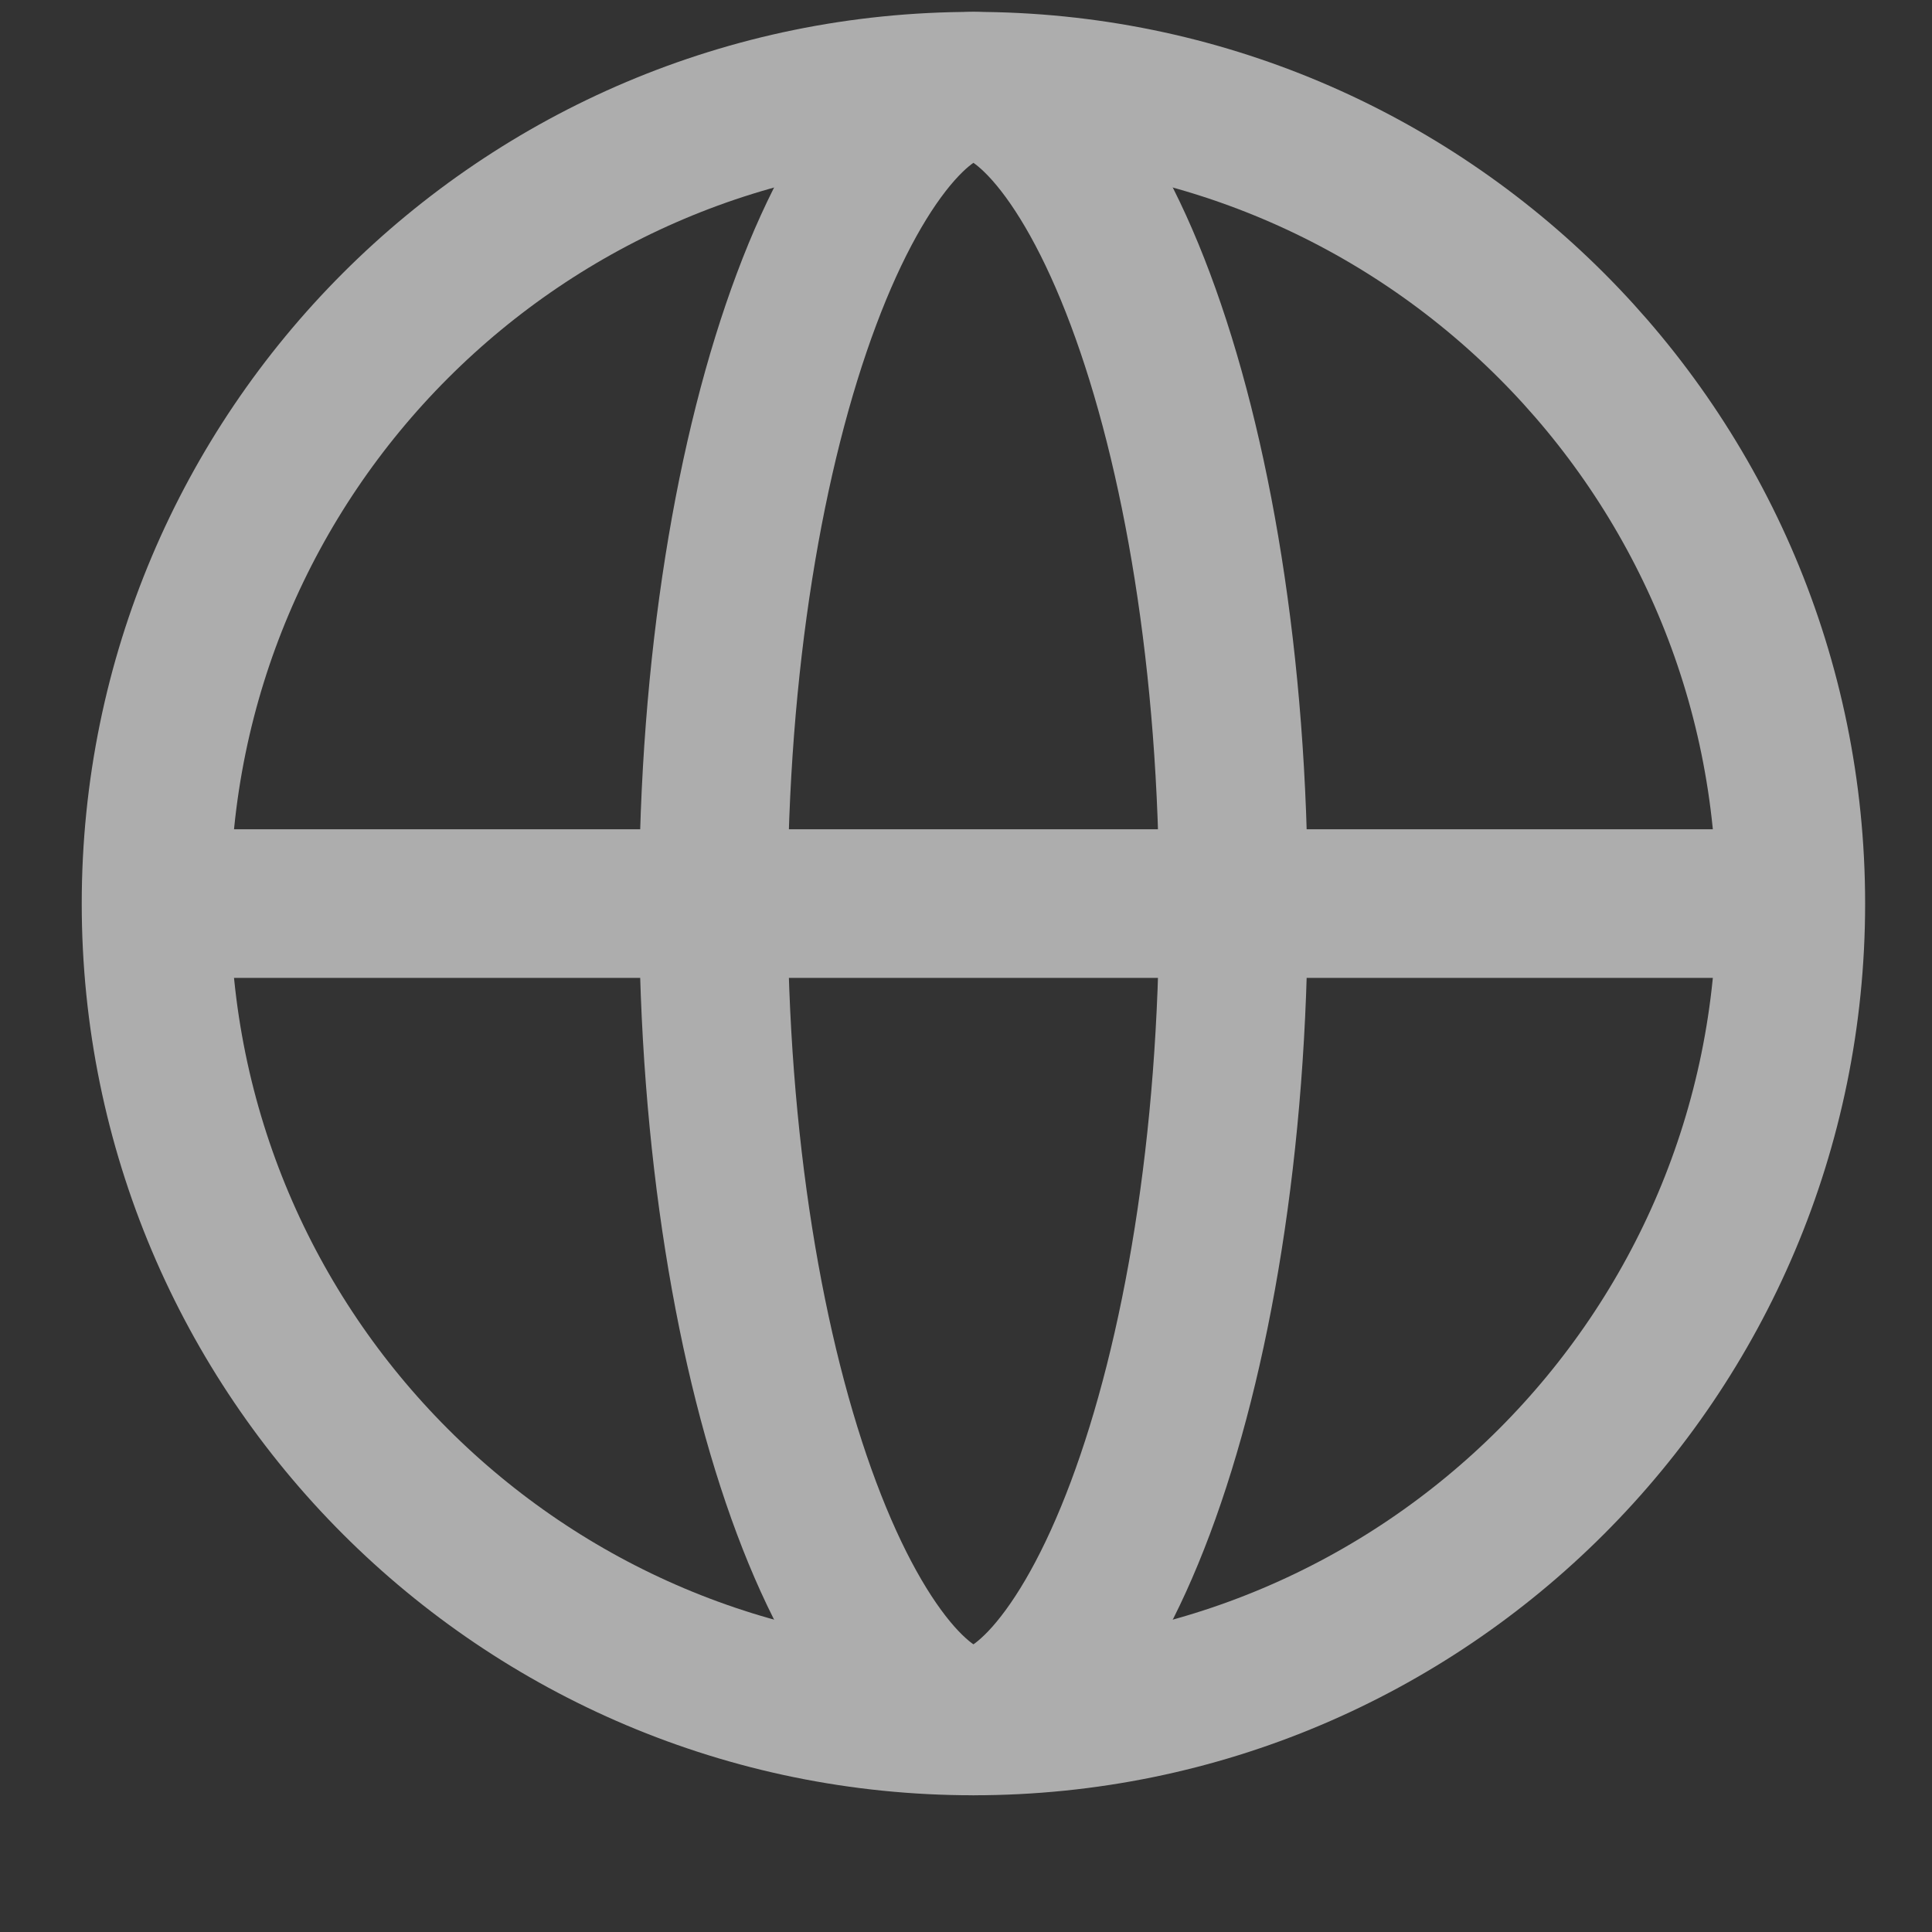 <svg width="13" height="13" viewBox="0 0 13 13" fill="none" xmlns="http://www.w3.org/2000/svg">
<rect x="0" y="0" width="13" height="13" fill="#333333" stroke="none"/>
<g opacity="0.6" clip-path="url(#clip0_3002_130)">
<path d="M12.05 6.08C12.05 3.043 9.588 0.58 6.55 0.58C3.512 0.58 1.05 3.043 1.05 6.08C1.05 9.118 3.512 11.58 6.55 11.58C9.588 11.58 12.05 9.118 12.05 6.08Z" stroke="white"/>
<path d="M1.3 6.08H11.8" stroke="white"/>
<path d="M8.3 6.08C8.3 7.693 8.054 9.131 7.673 10.147C7.482 10.657 7.266 11.035 7.052 11.277C6.837 11.519 6.666 11.58 6.55 11.58C6.434 11.58 6.263 11.519 6.048 11.277C5.834 11.035 5.618 10.657 5.427 10.147C5.046 9.131 4.8 7.693 4.8 6.08C4.8 4.467 5.046 3.029 5.427 2.013C5.618 1.503 5.834 1.125 6.048 0.883C6.263 0.641 6.434 0.58 6.55 0.58C6.666 0.58 6.837 0.641 7.052 0.883C7.266 1.125 7.482 1.503 7.673 2.013C8.054 3.029 8.3 4.467 8.3 6.08Z" stroke="white"/>
</g>
<defs>
<clipPath id="clip0_3002_130">
<rect width="12" height="12" fill="white" transform="translate(0.55 0.08)"/>
</clipPath>
</defs>
</svg>
